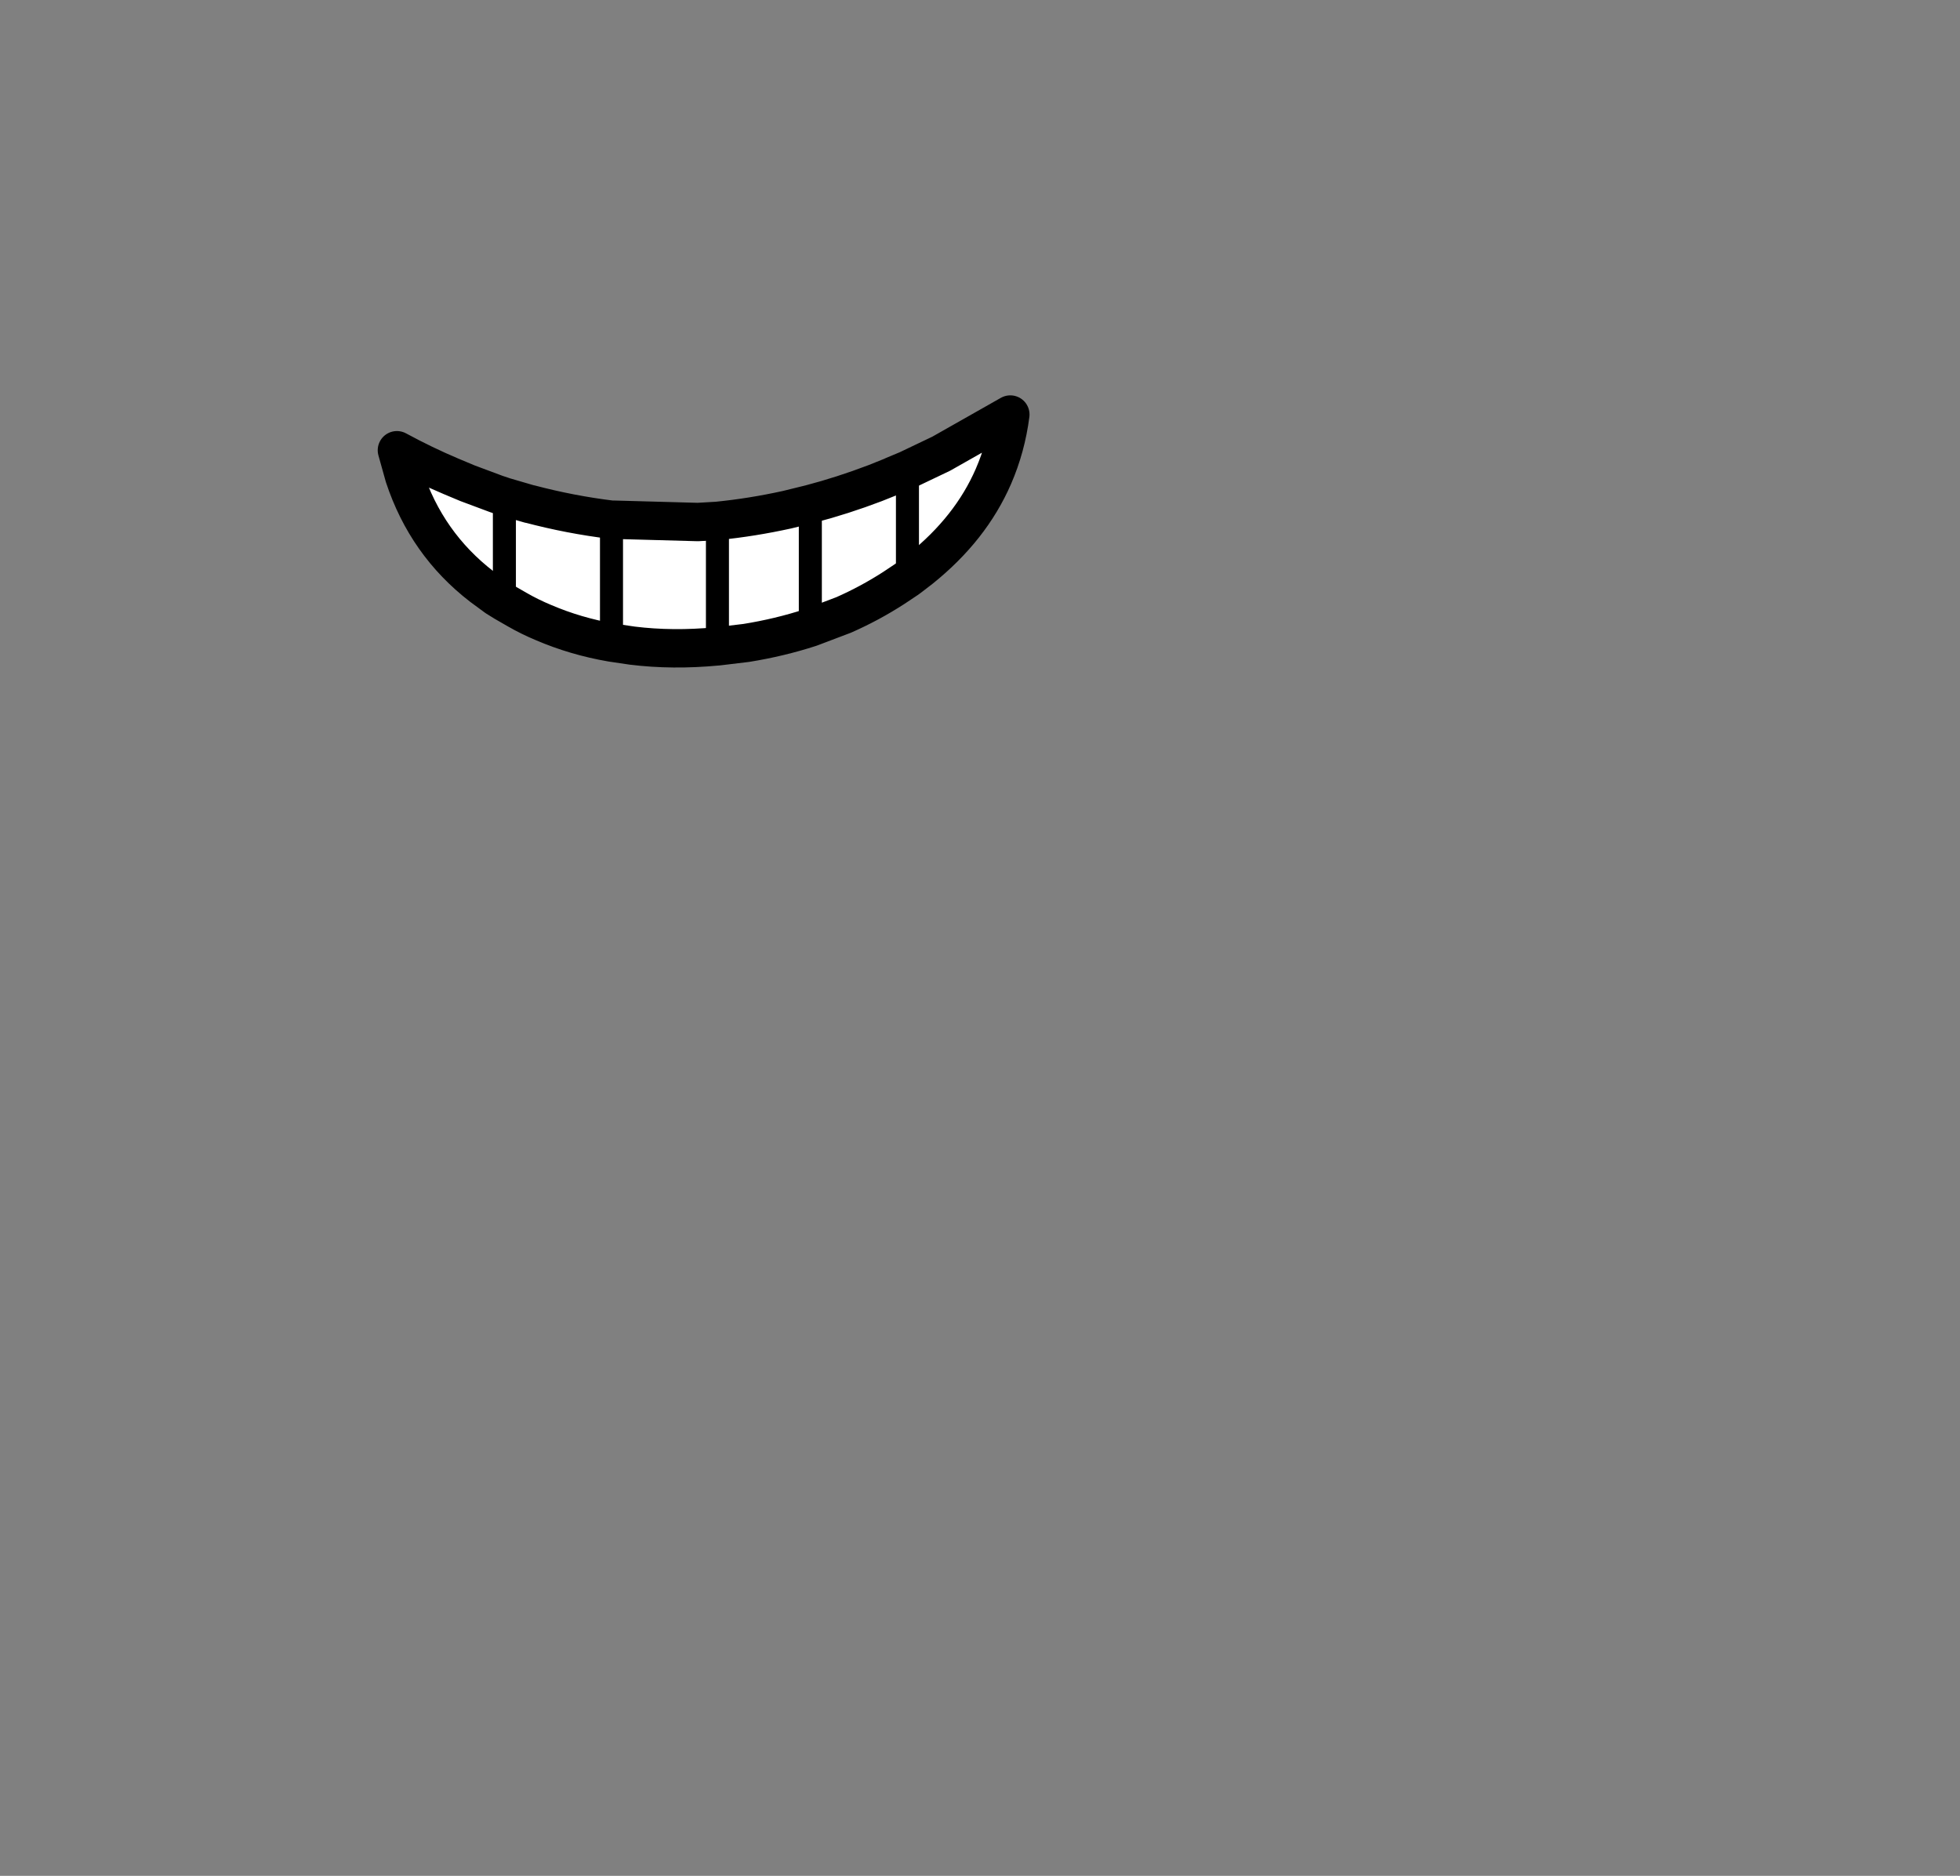 <?xml version="1.0" encoding="UTF-8" standalone="no"?>
<svg xmlns:xlink="http://www.w3.org/1999/xlink" height="244.35px" width="255.3px" xmlns="http://www.w3.org/2000/svg">
  <rect width="100%" height="100%" fill="#808080" stroke="none"/>
  <g transform="matrix(1, 0, 0, 1, 75.9, 228.3)">
    <use height="35.45" transform="matrix(1.0, 0.0, 0.0, 1.0, -26.7, -176.8)" width="84.9" xlink:href="#shape0"/>
  </g>
  <defs>
    <g id="shape0" transform="matrix(1, 0, 0, 1, 26.7, 176.8)">
      <path d="M42.3 -152.9 L42.3 -167.1 42.3 -152.9 40.5 -151.7 Q37.4 -149.7 34.0 -148.2 L29.65 -146.55 Q25.65 -145.25 21.3 -144.55 L17.55 -144.1 17.5 -144.1 Q11.7 -143.55 6.45 -144.2 L3.75 -144.6 Q-0.9 -145.4 -5.1 -147.2 -6.9 -147.95 -8.55 -148.9 L-10.2 -149.85 -11.25 -150.5 -13.15 -151.9 Q-20.35 -157.45 -23.25 -166.25 L-24.2 -169.65 Q-20.7 -167.75 -17.15 -166.25 L-15.0 -165.35 -11.25 -163.95 -10.2 -163.6 -6.95 -162.65 -6.9 -162.65 Q-1.6 -161.25 3.75 -160.6 L4.1 -160.6 15.0 -160.3 17.55 -160.45 Q22.05 -160.9 26.6 -161.9 L29.65 -162.65 Q33.85 -163.75 38.05 -165.35 L40.3 -166.25 40.5 -166.35 42.3 -167.1 46.7 -169.2 55.7 -174.3 Q55.15 -170.05 53.5 -166.25 50.55 -159.45 44.0 -154.2 L42.7 -153.2 42.3 -152.9 M29.65 -146.55 L29.65 -162.65 29.65 -146.55 M3.75 -144.6 L3.75 -160.6 3.75 -144.6 M17.55 -144.1 L17.55 -160.45 17.55 -144.1 M-10.2 -149.85 L-10.2 -163.6 -10.2 -149.85" fill="#ffffff" fill-rule="evenodd" stroke="none"/>
      <path d="M42.3 -152.9 L42.7 -153.2 44.0 -154.2 Q50.55 -159.45 53.5 -166.25 55.15 -170.05 55.7 -174.3 L46.7 -169.2 42.3 -167.1 40.5 -166.35 40.3 -166.25 38.05 -165.35 Q33.85 -163.75 29.65 -162.65 M29.65 -146.55 L34.0 -148.2 Q37.4 -149.7 40.5 -151.7 L42.3 -152.9 M29.65 -146.55 Q25.65 -145.25 21.3 -144.55 L17.55 -144.1 17.5 -144.1 Q11.7 -143.55 6.45 -144.2 L3.75 -144.6 Q-0.9 -145.4 -5.1 -147.2 -6.9 -147.95 -8.55 -148.9 L-10.2 -149.85 -11.25 -150.5 -13.15 -151.9 Q-20.35 -157.45 -23.25 -166.25 L-24.2 -169.65 Q-20.7 -167.75 -17.15 -166.25 L-15.0 -165.35 -11.25 -163.95 -10.2 -163.6 -6.95 -162.65 -6.9 -162.65 Q-1.6 -161.25 3.75 -160.6 L4.1 -160.6 15.0 -160.3 17.55 -160.45 Q22.05 -160.9 26.6 -161.9 L29.65 -162.65" fill="none" stroke="#000000" stroke-linecap="round" stroke-linejoin="round" stroke-width="5.0"/>
      <path d="M29.65 -162.65 L29.65 -146.55 M17.55 -160.45 L17.55 -144.1 M3.75 -160.6 L3.75 -144.6" fill="none" stroke="#000000" stroke-linecap="round" stroke-linejoin="round" stroke-width="3.0"/>
      <path d="M42.3 -167.1 L42.3 -152.9 M-10.2 -163.6 L-10.2 -149.85" fill="none" stroke="#000000" stroke-linecap="round" stroke-linejoin="round" stroke-width="3.0"/>
    </g>
  </defs>
</svg>
